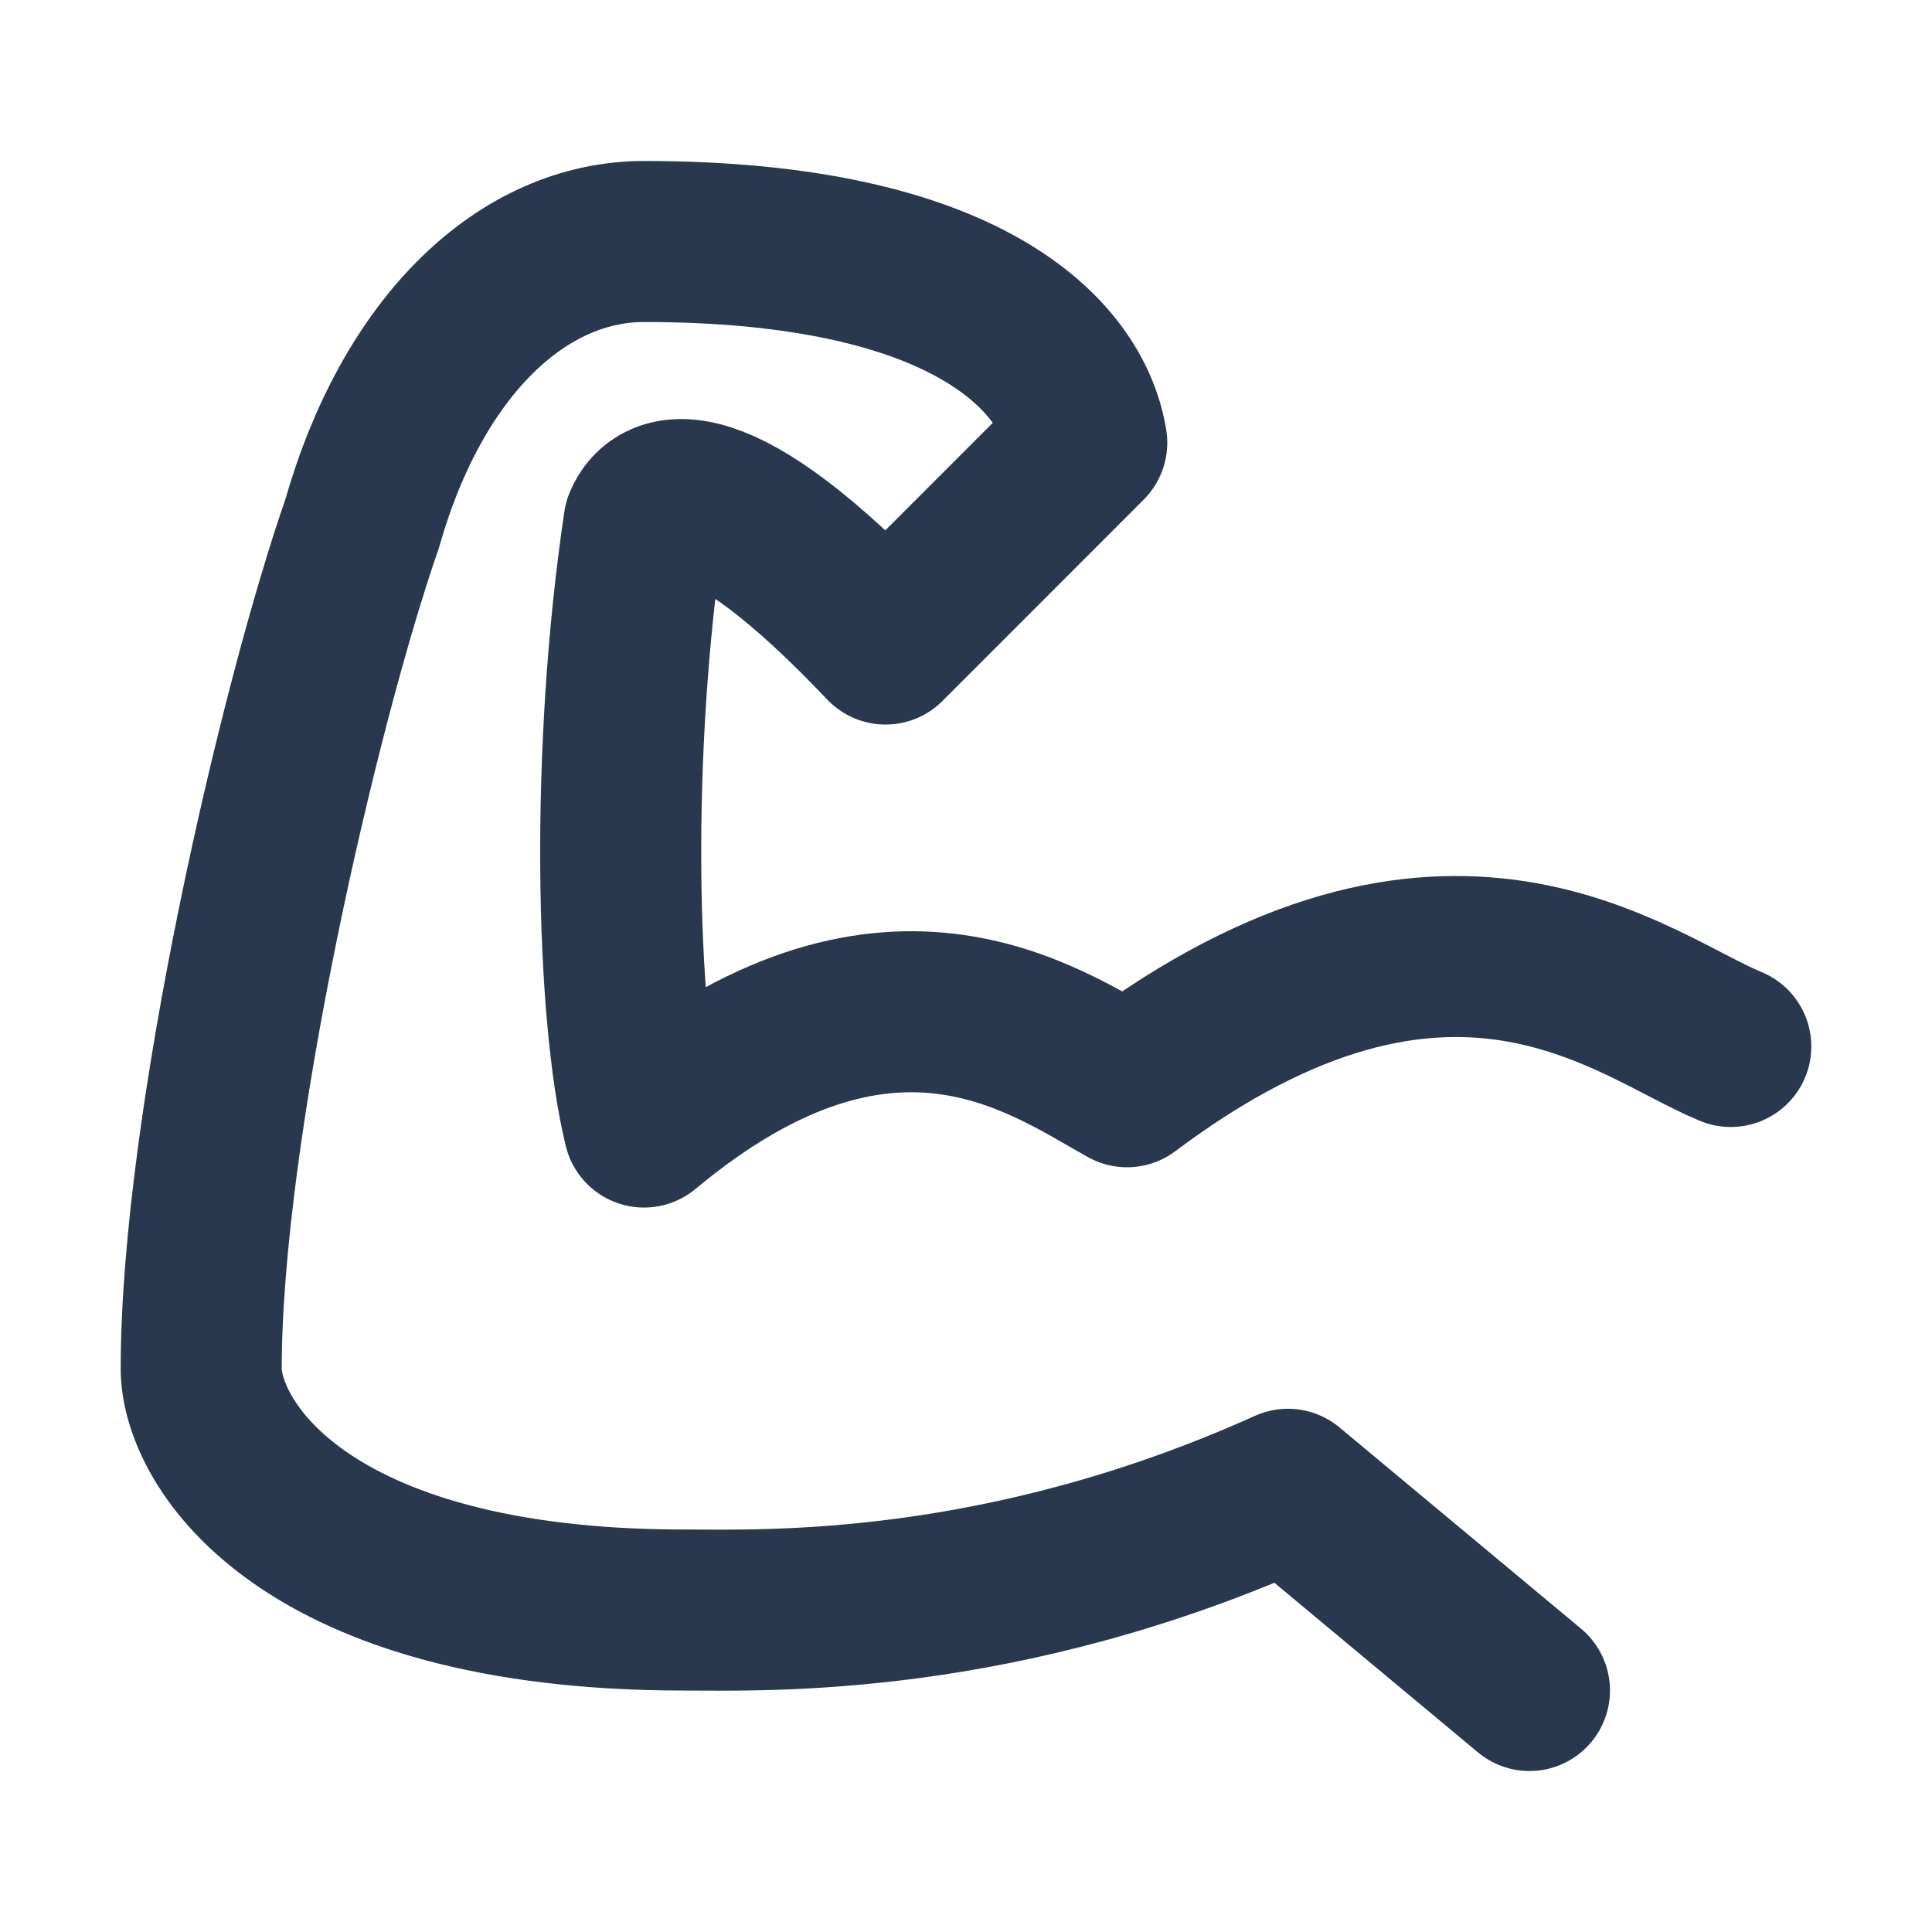 <svg width="20" height="20" viewBox="0 0 20 20" fill="none" xmlns="http://www.w3.org/2000/svg">
<g id="icon-park-outline:fitness">
<path id="Vector" d="M17.917 10.833C16.895 10.413 15 8.75 11.667 11.25C10.79 10.76 9.167 9.583 6.667 11.667C6.375 10.477 6.316 7.768 6.667 5.417C6.812 5.067 7.414 4.819 9.167 6.667L11.25 4.583C11.104 3.673 10 2.5 6.667 2.5C5.417 2.5 4.276 3.569 3.75 5.417C3.093 7.306 2.083 11.667 2.083 14.167C2.083 14.937 3.125 16.667 7.083 16.667C7.917 16.667 10.354 16.76 13.333 15.417L15.833 17.5" stroke="#29384E" stroke-width="1.667" stroke-linecap="round" stroke-linejoin="round"/>
</g>
</svg>
